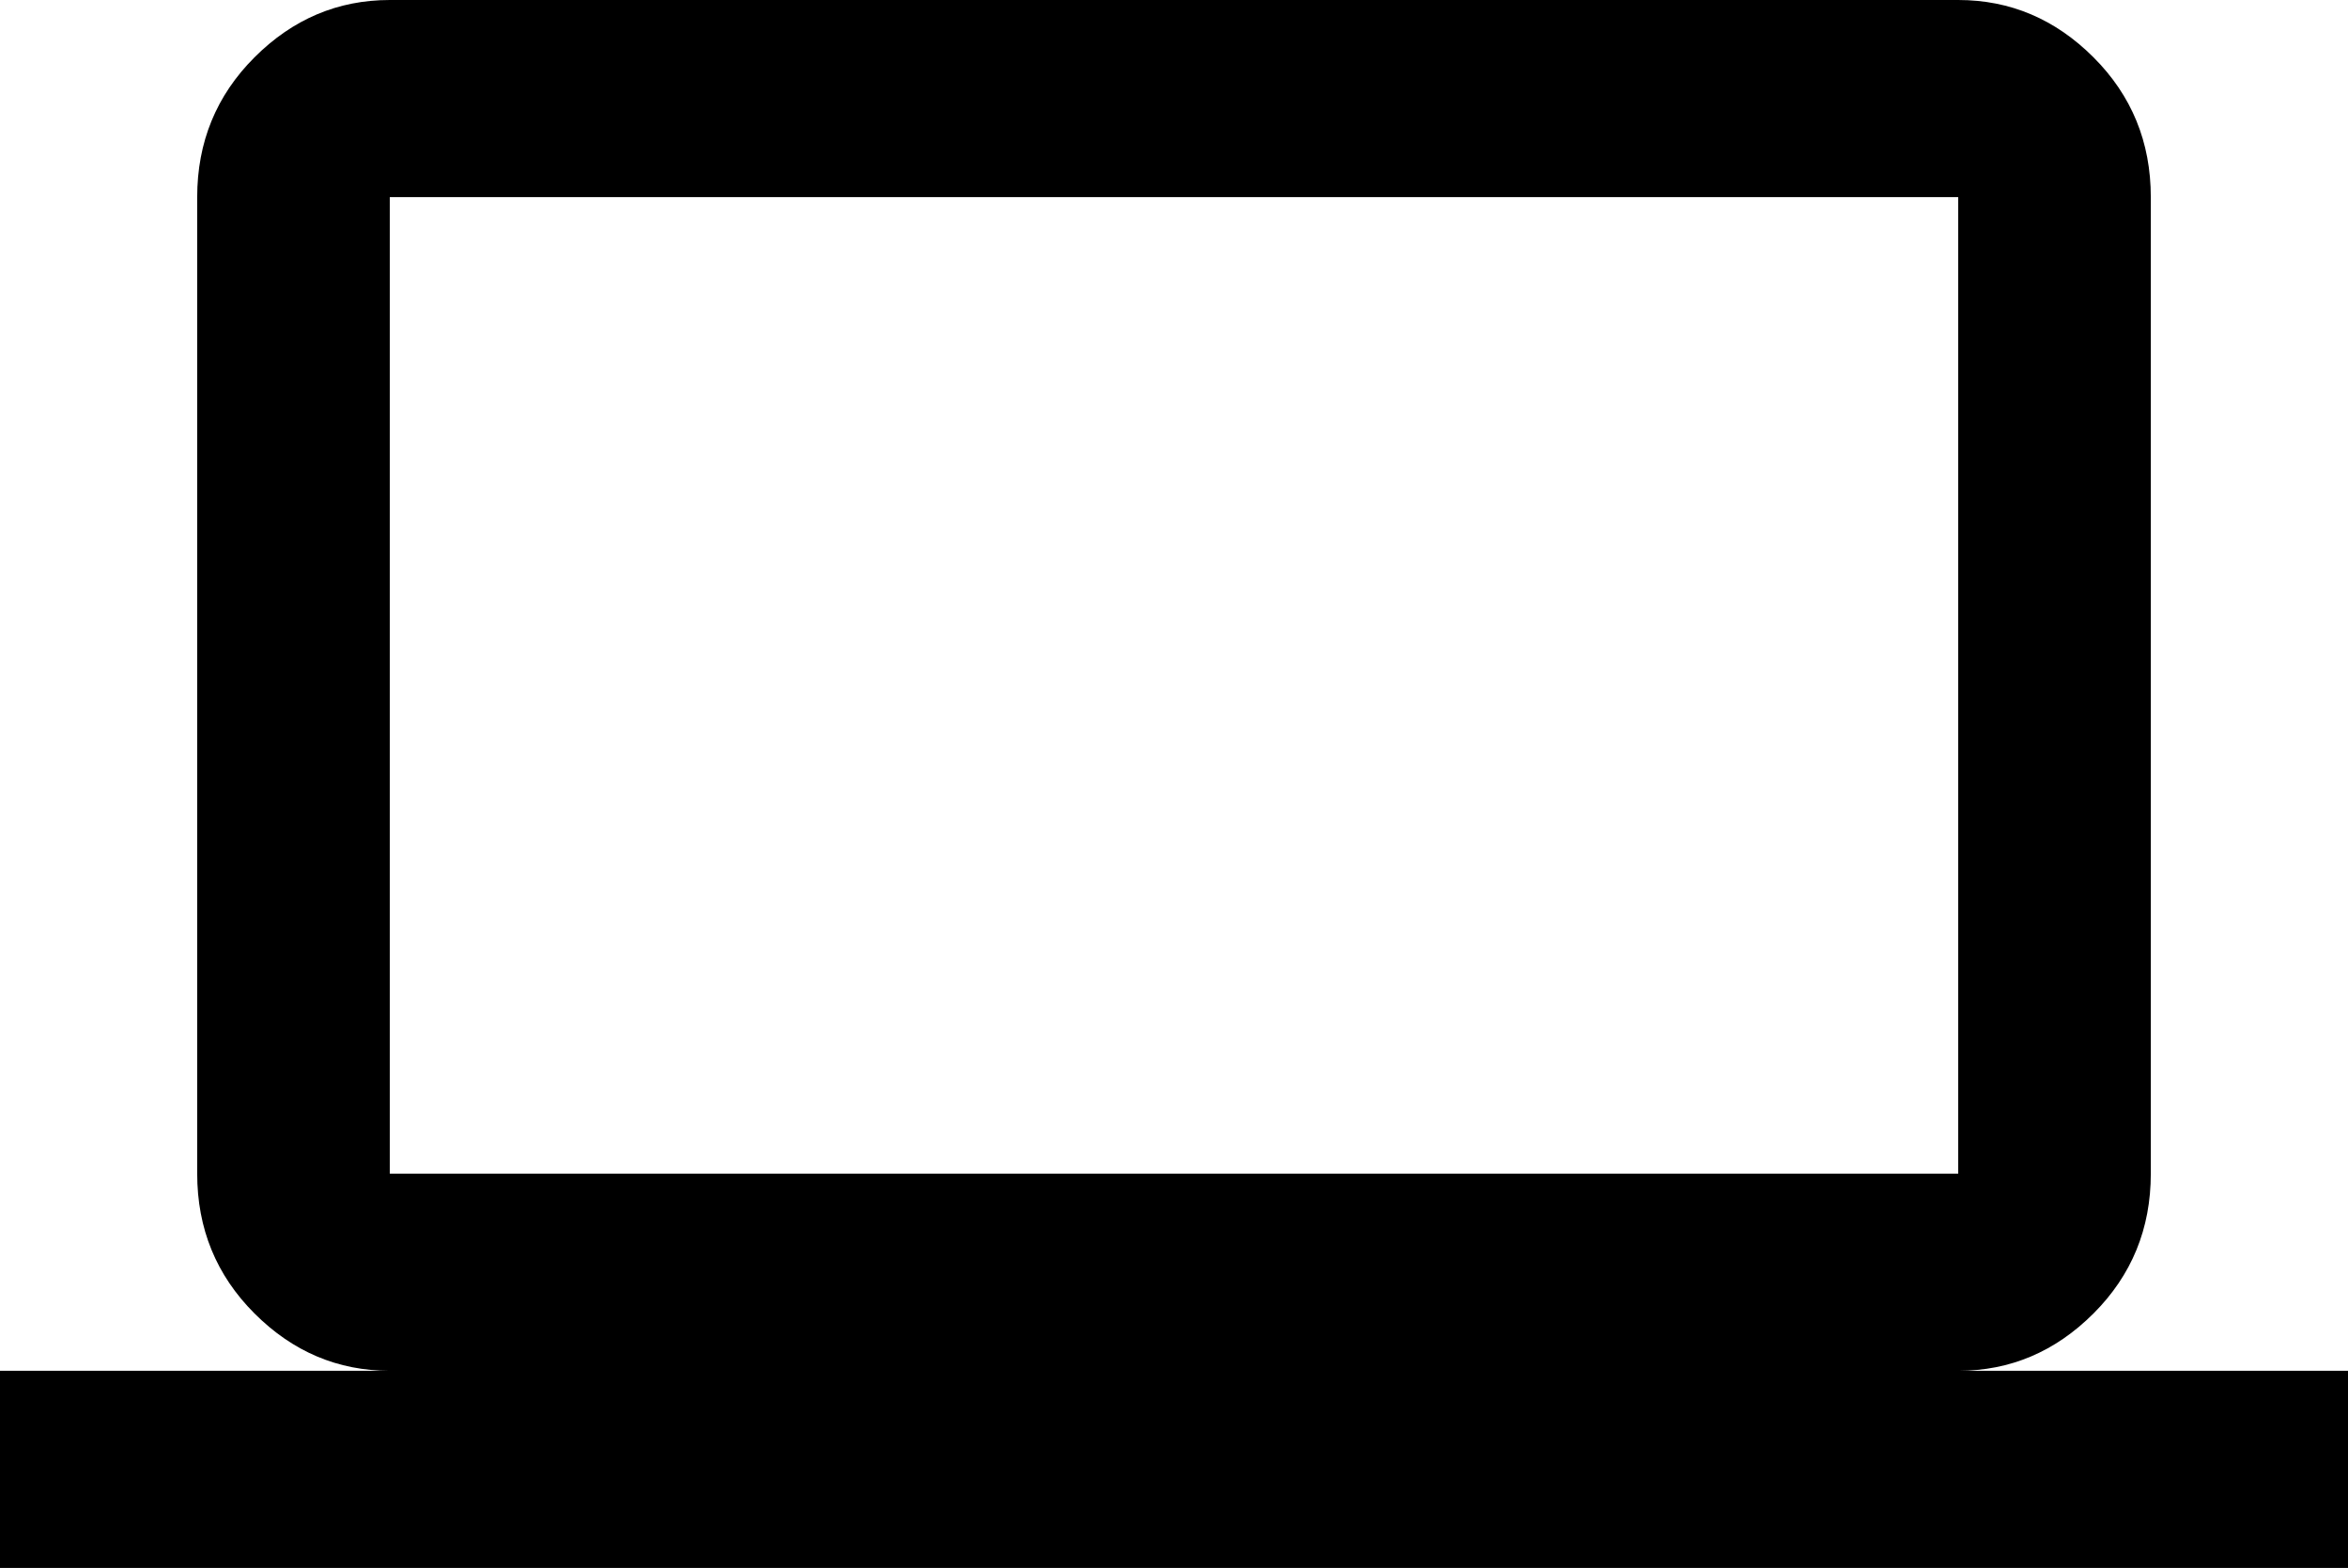 <svg xmlns="http://www.w3.org/2000/svg" viewBox="0 21 512 342">
      <g transform="scale(1 -1) translate(0 -384)">
        <path d="M85 320H427V107H85ZM427 64Q444 64 456.5 76.5Q469 89 469 107V320Q469 338 456.5 350.5Q444 363 427 363H85Q68 363 55.5 350.5Q43 338 43 320V107Q43 89 55.5 76.5Q68 64 85 64H0V21H512V64Z" />
      </g>
    </svg>